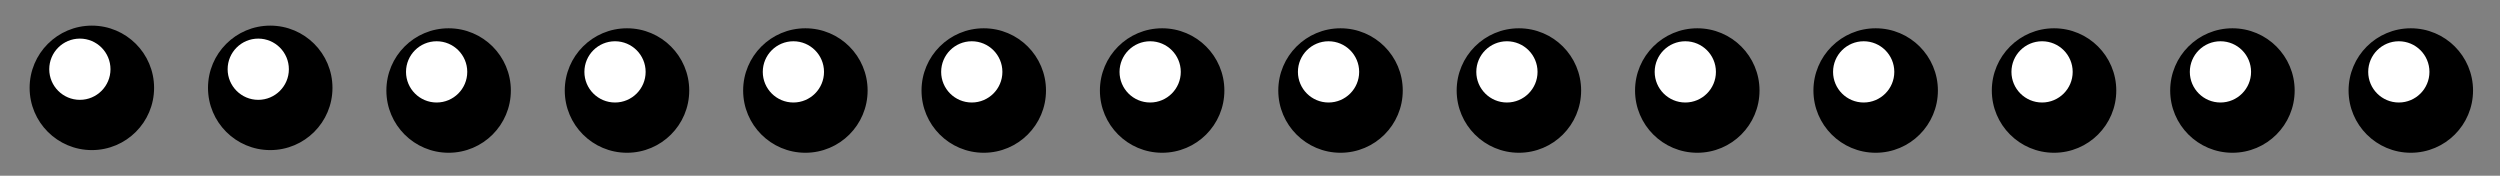 <svg id="Layer_1" data-name="Layer 1" xmlns="http://www.w3.org/2000/svg" width="939" height="66" viewBox="0 0 939 66">
  <rect x="0" y="0" width="939" height="66" fill="#808080" stroke="none"/>
  <title>lights_off</title>
  <circle cx="34.5" cy="33" r="23" stroke="#000" stroke-miterlimit="10" stroke-width="0.75"/>
  <circle cx="30" cy="26" r="11.5" fill="#fff"/>
  <circle cx="101.5" cy="33" r="23" stroke="#000" stroke-miterlimit="10" stroke-width="0.75"/>
  <circle cx="97" cy="26" r="11.5" fill="#fff"/>
  <circle cx="168.5" cy="34" r="23" stroke="#000" stroke-miterlimit="10" stroke-width="0.75"/>
  <circle cx="164" cy="27" r="11.5" fill="#fff"/>
  <circle cx="235.5" cy="34" r="23" stroke="#000" stroke-miterlimit="10" stroke-width="0.75"/>
  <circle cx="231" cy="27" r="11.5" fill="#fff"/>
  <circle cx="302.5" cy="34" r="23" stroke="#000" stroke-miterlimit="10" stroke-width="0.75"/>
  <circle cx="298" cy="27" r="11.5" fill="#fff"/>
  <circle cx="369.5" cy="34" r="23" stroke="#000" stroke-miterlimit="10" stroke-width="0.75"/>
  <circle cx="365" cy="27" r="11.5" fill="#fff"/>
  <circle cx="436.5" cy="34" r="23" stroke="#000" stroke-miterlimit="10" stroke-width="0.75"/>
  <circle cx="432" cy="27" r="11.5" fill="#fff"/>
  <circle cx="503.5" cy="34" r="23" stroke="#000" stroke-miterlimit="10" stroke-width="0.75"/>
  <circle cx="499" cy="27" r="11.5" fill="#fff"/>
  <circle cx="570.5" cy="34" r="23" stroke="#000" stroke-miterlimit="10" stroke-width="0.75"/>
  <circle cx="566" cy="27" r="11.5" fill="#fff"/>
  <circle cx="637.5" cy="34" r="23" stroke="#000" stroke-miterlimit="10" stroke-width="0.75"/>
  <circle cx="633" cy="27" r="11.5" fill="#fff"/>
  <circle cx="704.5" cy="34" r="23" stroke="#000" stroke-miterlimit="10" stroke-width="0.75"/>
  <circle cx="700" cy="27" r="11.5" fill="#fff"/>
  <circle cx="771.5" cy="34" r="23" stroke="#000" stroke-miterlimit="10" stroke-width="0.75"/>
  <circle cx="767" cy="27" r="11.5" fill="#fff"/>
  <circle cx="838.5" cy="34" r="23" stroke="#000" stroke-miterlimit="10" stroke-width="0.75"/>
  <circle cx="834" cy="27" r="11.5" fill="#fff"/>
  <circle cx="905.5" cy="34" r="23" stroke="#000" stroke-miterlimit="10" stroke-width="0.75"/>
  <circle cx="901" cy="27" r="11.5" fill="#fff"/>
</svg>

